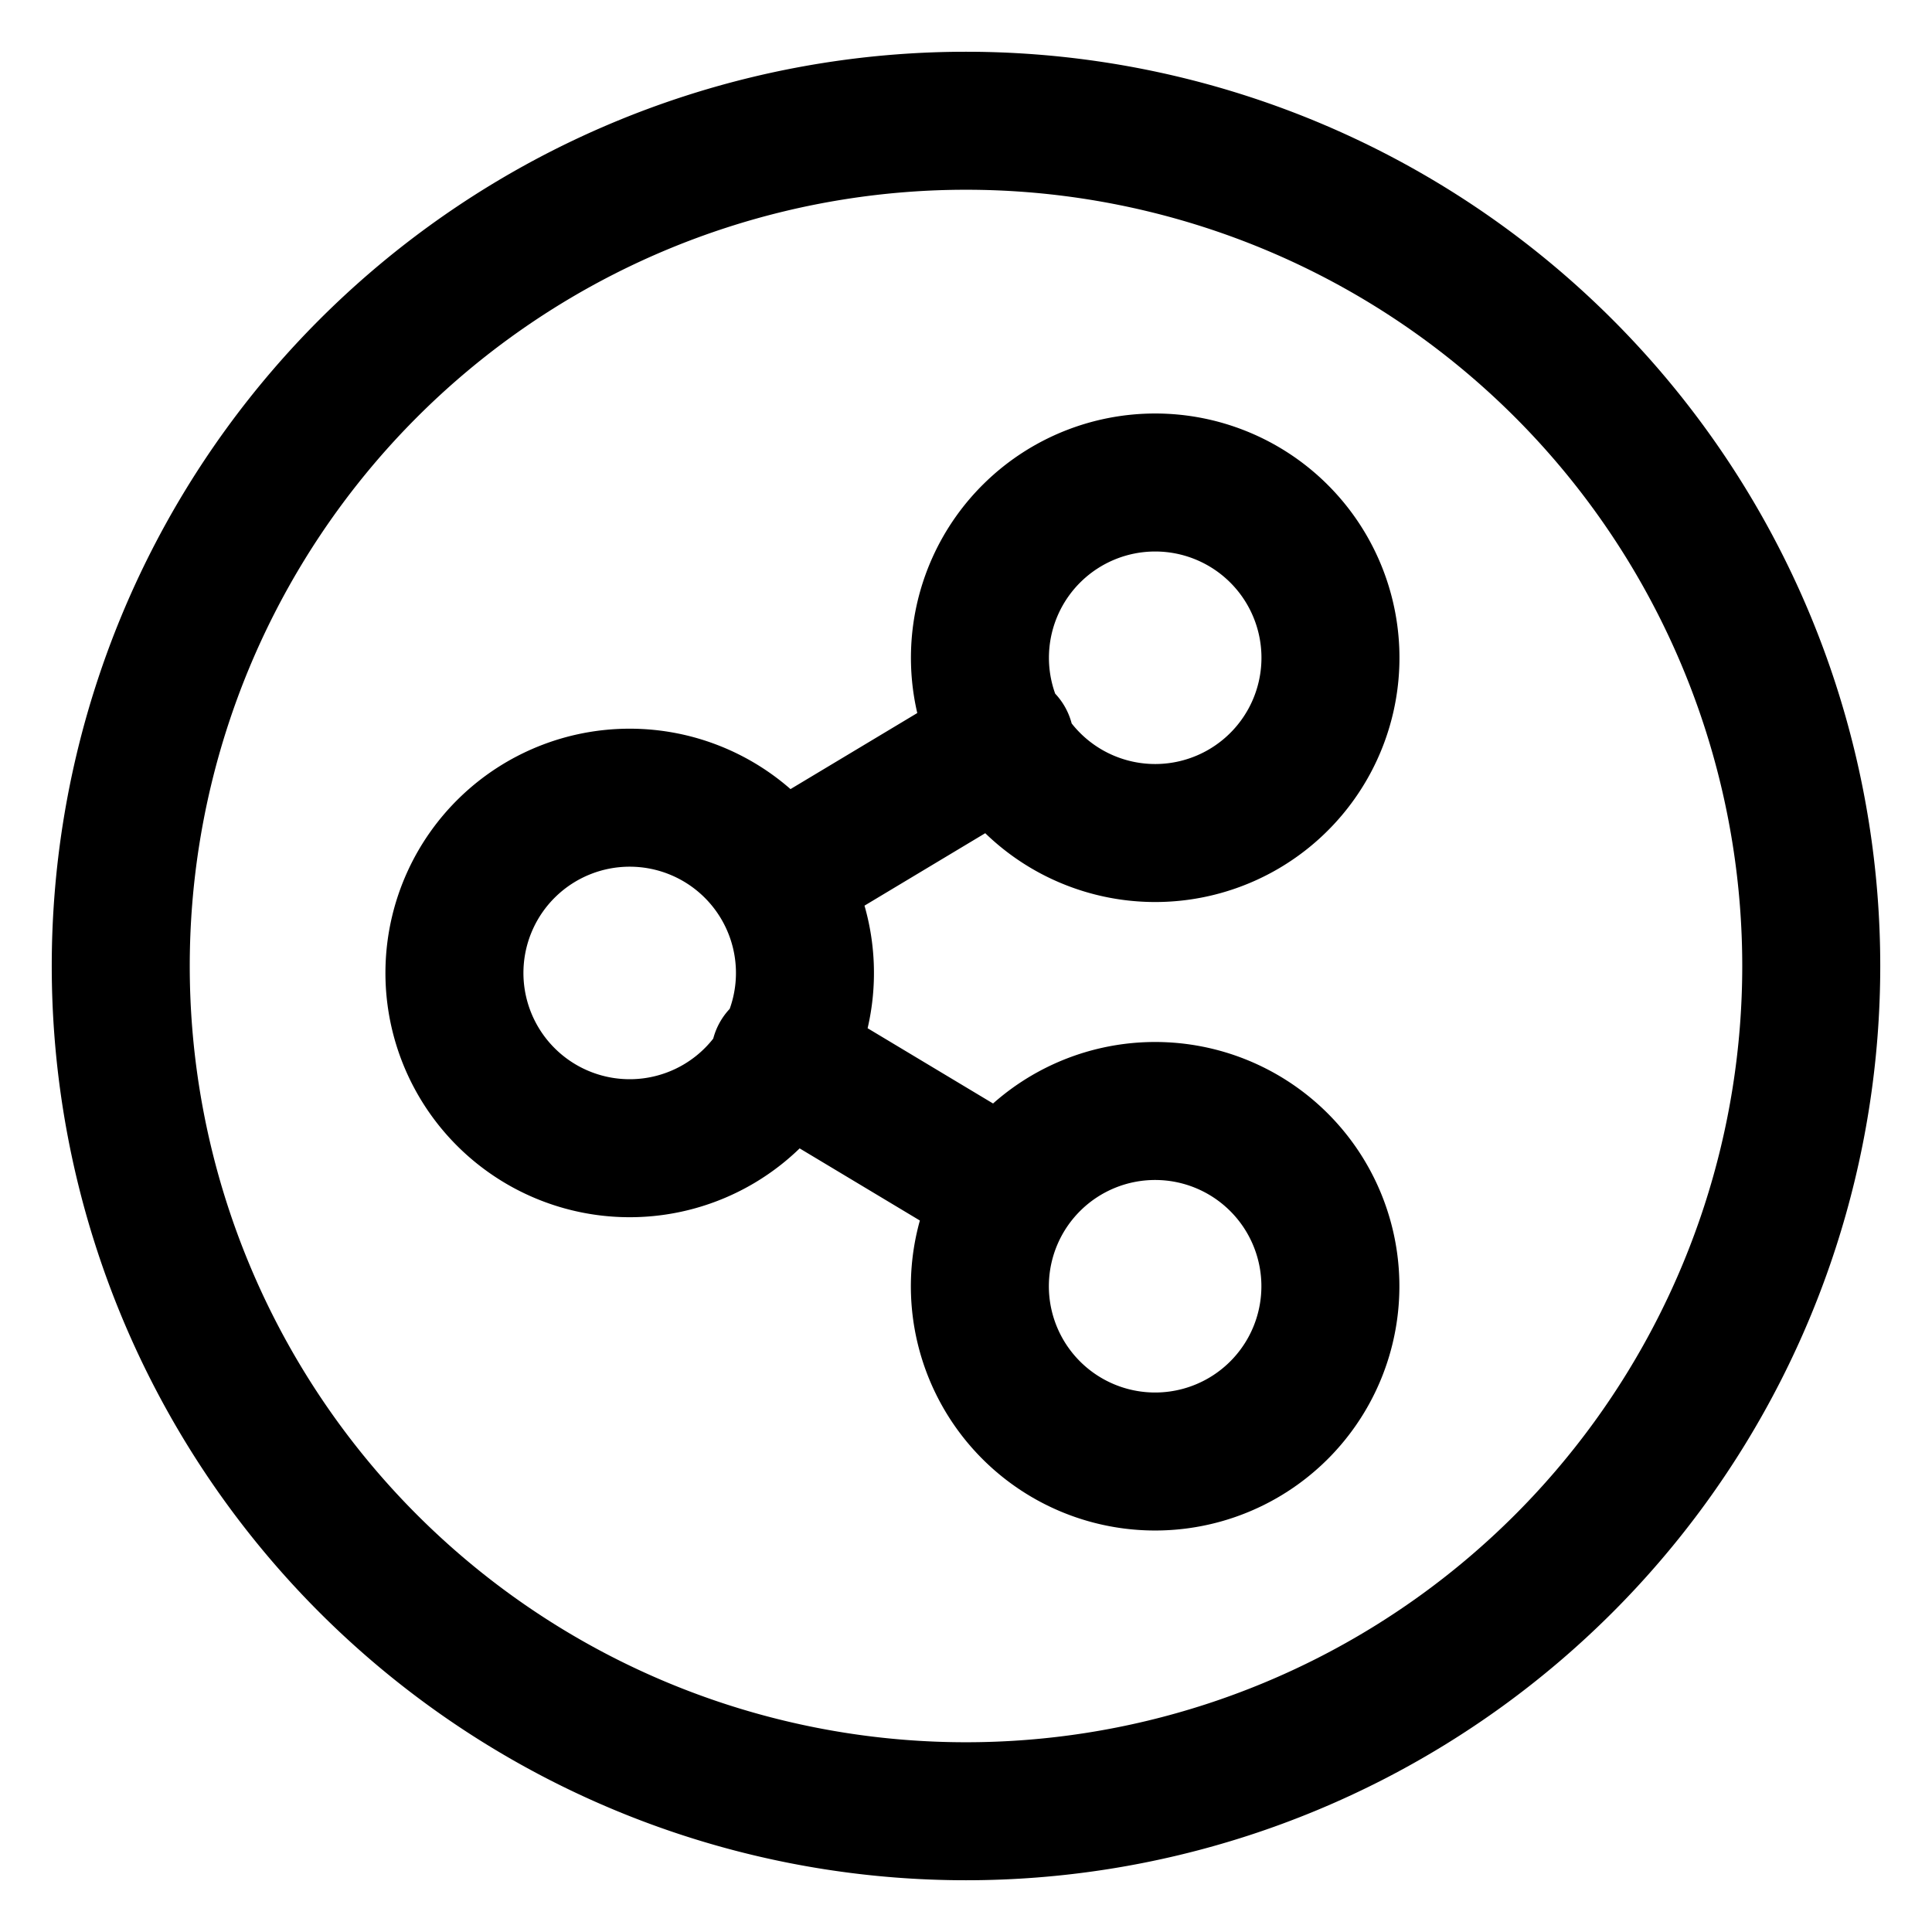 <svg focusable="false" xmlns="http://www.w3.org/2000/svg" fill="none" role="img" aria-label="Icon" viewBox="0 0 14 14">
  <g stroke="currentColor" stroke-linecap="round" stroke-linejoin="round">
    <path d="M.875 7a6.125 6.125 0 1 0 12.25 0A6.125 6.125 0 1 0 .875 7"/>
    <path d="M5.832 7a1.27 1.27 0 1 1-2.538 0 1.27 1.27 0 0 1 2.538 0M9.64 4.716a1.27 1.27 0 1 1-2.538 0 1.27 1.27 0 0 1 2.538 0m0 4.569a1.27 1.27 0 1 1-2.539 0 1.27 1.27 0 0 1 2.539 0m-2.358-.654-1.63-.978m1.63-2.284-1.63.978"/>
  </g>
</svg>
